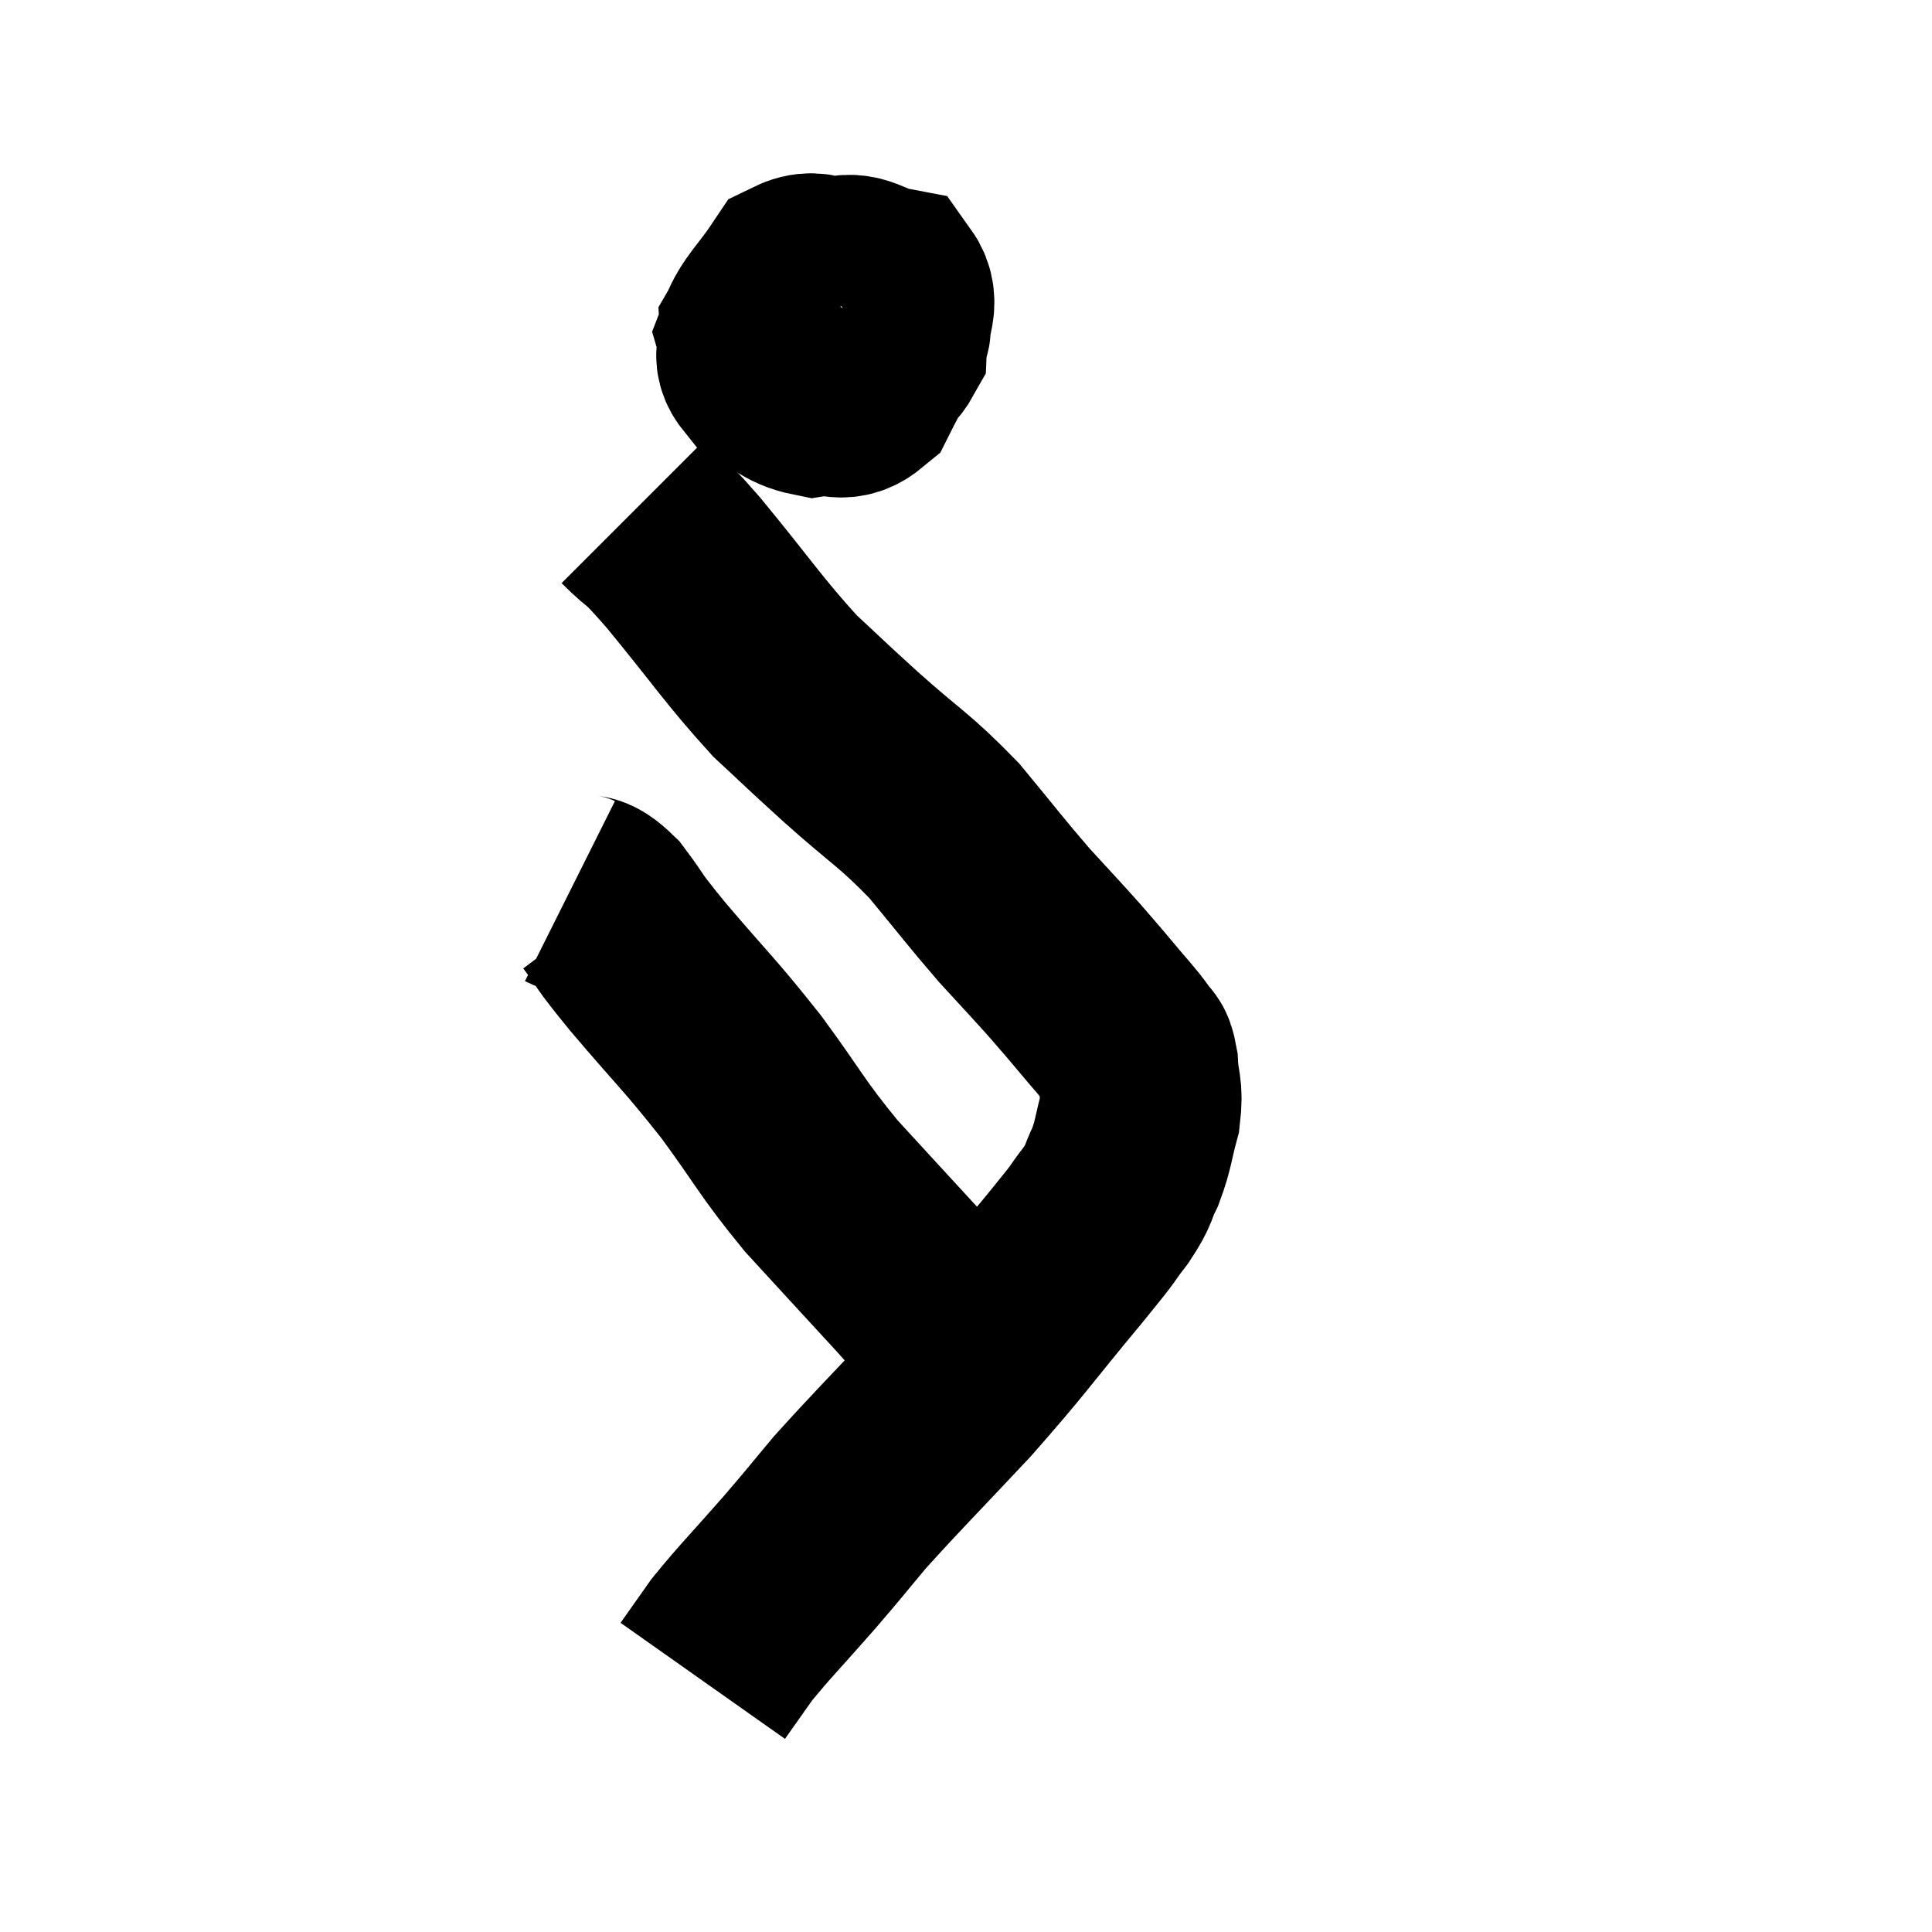 <svg width="48" height="48" viewBox="0 0 48 48" xmlns="http://www.w3.org/2000/svg"><path d="M 19.98 7.38 C 19.44 7.8, 19.155 7.77, 18.9 8.22 C 18.93 8.7, 18.63 8.775, 18.96 9.18 C 19.59 9.51, 19.62 9.72, 20.22 9.84 C 20.79 9.75, 20.91 10.035, 21.36 9.66 C 21.69 9, 21.855 8.76, 22.02 8.34 C 22.02 8.16, 22.23 8.265, 22.02 7.98 C 21.6 7.59, 21.735 7.47, 21.18 7.2 C 20.49 7.05, 20.385 6.615, 19.8 6.9 C 19.32 7.62, 19.035 7.83, 18.84 8.34 C 18.93 8.64, 18.645 8.67, 19.02 8.94 C 19.68 9.18, 19.77 9.555, 20.34 9.42 C 20.82 8.91, 21.045 8.7, 21.3 8.4 C 21.33 8.31, 21.375 8.31, 21.36 8.22 C 21.3 8.13, 21.435 7.845, 21.24 8.04 C 20.91 8.52, 20.67 8.685, 20.58 9 C 20.73 9.15, 20.52 9.405, 20.88 9.3 C 21.45 8.94, 21.72 9.12, 22.02 8.58 C 22.05 7.86, 22.38 7.56, 22.08 7.14 C 21.45 7.02, 21.315 6.72, 20.82 6.9 C 20.46 7.38, 20.25 7.38, 20.1 7.86 C 20.16 8.34, 20.07 8.475, 20.22 8.82 C 20.46 9.03, 20.535 9.105, 20.7 9.24 C 20.79 9.3, 20.76 9.555, 20.88 9.36 C 21.03 8.91, 21.285 8.865, 21.18 8.46 C 20.82 8.1, 20.895 7.92, 20.46 7.74 C 19.95 7.74, 19.875 7.395, 19.44 7.74 L 18.72 9.12" fill="none" stroke="black" stroke-width="5"></path><path d="M 15.72 12.72 C 16.35 13.35, 16.035 12.9, 16.98 13.98 C 18.24 15.51, 18.465 15.9, 19.5 17.04 C 20.31 17.79, 20.13 17.64, 21.12 18.54 C 22.29 19.59, 22.44 19.59, 23.46 20.64 C 24.33 21.69, 24.45 21.87, 25.2 22.74 C 25.83 23.43, 25.965 23.565, 26.46 24.12 C 26.82 24.54, 26.79 24.495, 27.18 24.96 C 27.6 25.47, 27.75 25.605, 28.02 25.98 C 28.14 26.22, 28.185 26.04, 28.26 26.46 C 28.29 27.06, 28.395 27.03, 28.32 27.66 C 28.14 28.32, 28.17 28.41, 27.96 28.98 C 27.72 29.46, 27.855 29.37, 27.48 29.94 C 26.97 30.6, 27.39 30.12, 26.46 31.26 C 25.11 32.88, 25.095 32.985, 23.76 34.5 C 22.44 35.91, 22.095 36.24, 21.12 37.32 C 20.49 38.07, 20.595 37.965, 19.86 38.82 C 19.02 39.78, 18.78 40.005, 18.18 40.74 C 17.82 41.25, 17.64 41.505, 17.46 41.76 C 17.46 41.76, 17.46 41.76, 17.46 41.76 C 17.46 41.76, 17.46 41.76, 17.46 41.76 L 17.46 41.76" fill="none" stroke="black" stroke-width="5"></path><path d="M 14.16 22.14 C 14.58 22.35, 14.52 22.095, 15 22.56 C 15.54 23.28, 15.225 22.95, 16.08 24 C 17.25 25.38, 17.34 25.395, 18.42 26.76 C 19.41 28.11, 19.395 28.23, 20.4 29.46 C 21.42 30.57, 21.72 30.9, 22.44 31.68 C 22.86 32.13, 22.8 32.1, 23.28 32.58 C 23.82 33.09, 24.06 33.33, 24.36 33.6 C 24.42 33.63, 24.45 33.645, 24.48 33.66 L 24.48 33.66" fill="none" stroke="black" stroke-width="5"></path></svg>